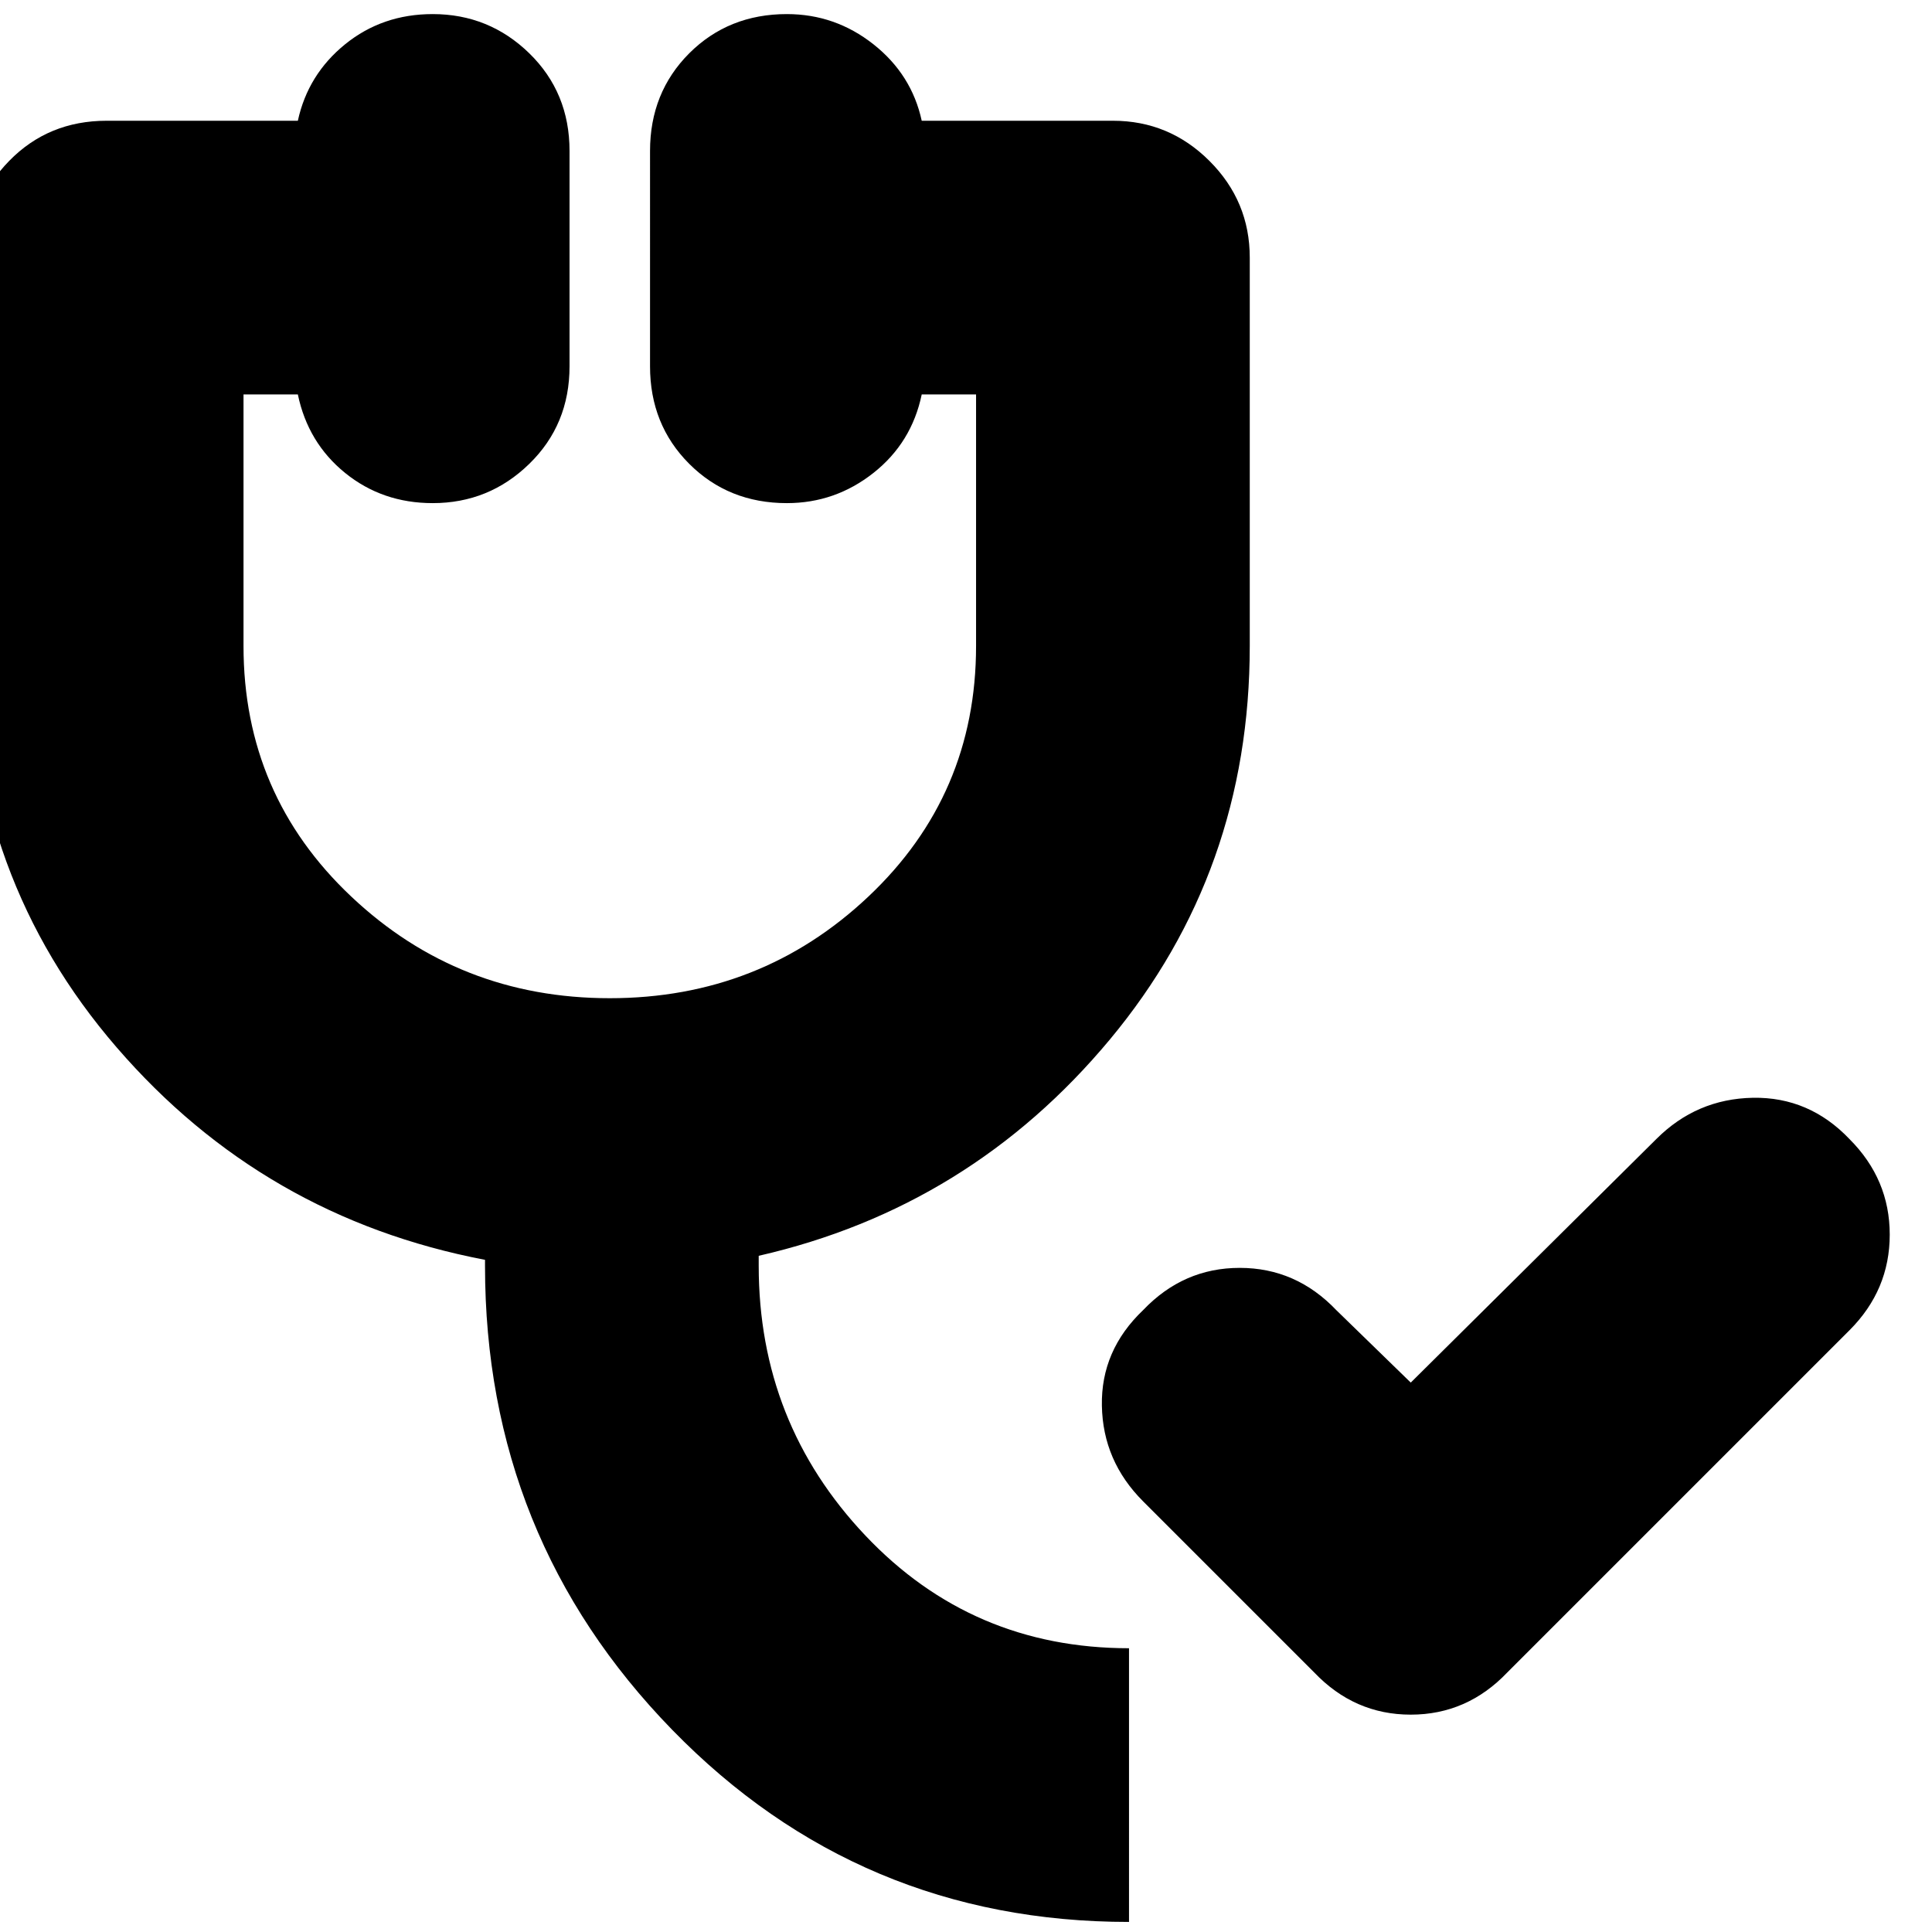 <svg xmlns="http://www.w3.org/2000/svg" height="24" width="24"><path d="M14.025 23.875q-3.35 0-5.675-2.387-2.325-2.388-2.325-5.763v-.075q-2.75-.525-4.575-2.638Q-.375 10.9-.375 8.025V3.2q0-.7.488-1.2.487-.5 1.212-.5H3.7q.125-.575.587-.95Q4.75.175 5.375.175q.7 0 1.2.487.5.488.5 1.213V4.55q0 .725-.5 1.212-.5.488-1.2.488-.625 0-1.088-.375Q3.825 5.5 3.7 4.9h-.675v3.125q0 1.85 1.338 3.112Q5.7 12.4 7.575 12.4q1.875 0 3.213-1.263 1.337-1.262 1.337-3.112V4.9h-.675q-.125.6-.6.975t-1.075.375q-.725 0-1.213-.488-.487-.487-.487-1.212V1.875q0-.725.487-1.213Q9.05.175 9.775.175q.6 0 1.075.375t.6.95h2.375q.7 0 1.2.5t.5 1.2v4.825q0 2.8-1.737 4.887Q12.05 15 9.425 15.6v.125q0 1.95 1.325 3.35 1.325 1.4 3.275 1.4Zm3.5-6.7 3.05-3.025q.5-.5 1.2-.513.7-.012 1.2.513.5.5.5 1.187 0 .688-.5 1.188l-4.25 4.25q-.5.525-1.2.525t-1.2-.525L14.2 18.65q-.5-.5-.512-1.188-.013-.687.512-1.187.5-.525 1.2-.525t1.2.525Z"/></svg>